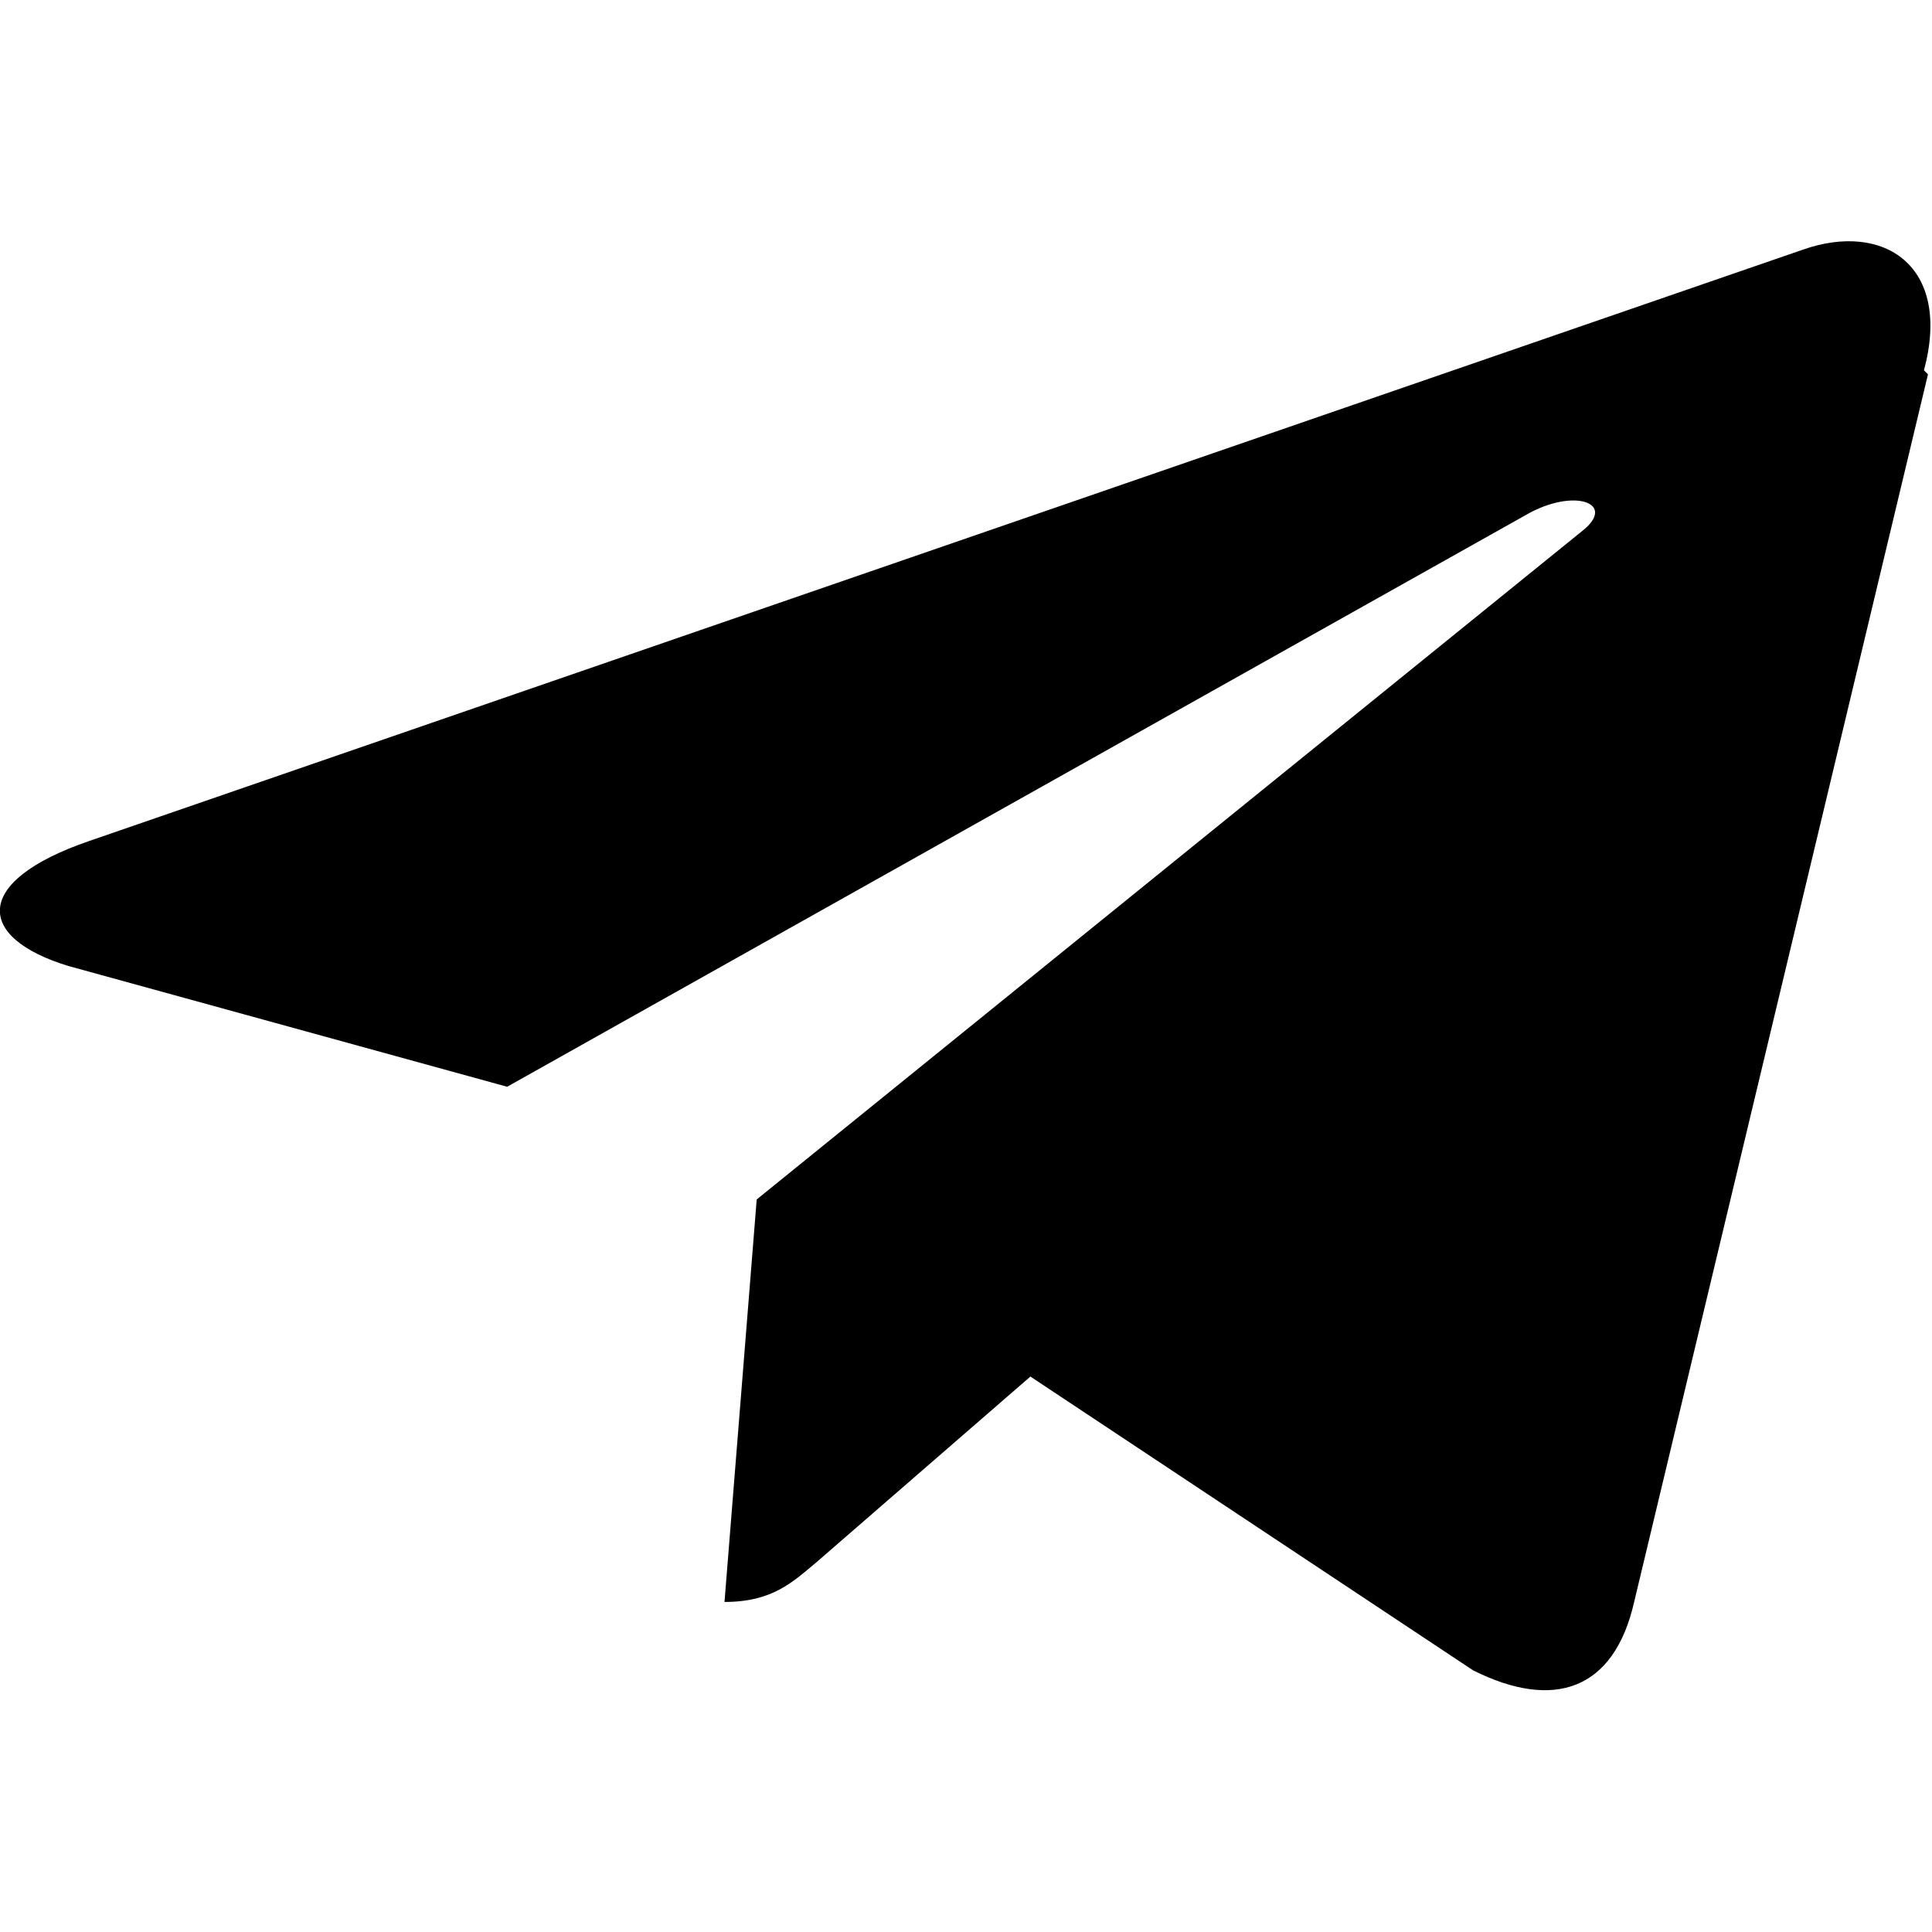 <svg xmlns="http://www.w3.org/2000/svg" width="48" height="48" fill="none"><path fill="#000" d="m47.9 9.3-7.3 30.5c-.5 2.2-2 2.7-4 1.7l-11-7.3-5.3 4.6c-.6.5-1.1 1-2.3 1l.8-10 20.5-16.6c.9-.7-.2-1.1-1.4-.4L12.6 27 1.7 24c-2.3-.7-2.4-2.1.5-3.1L44.8 6.2c2-.7 3.7.4 3 3Z"/></svg>